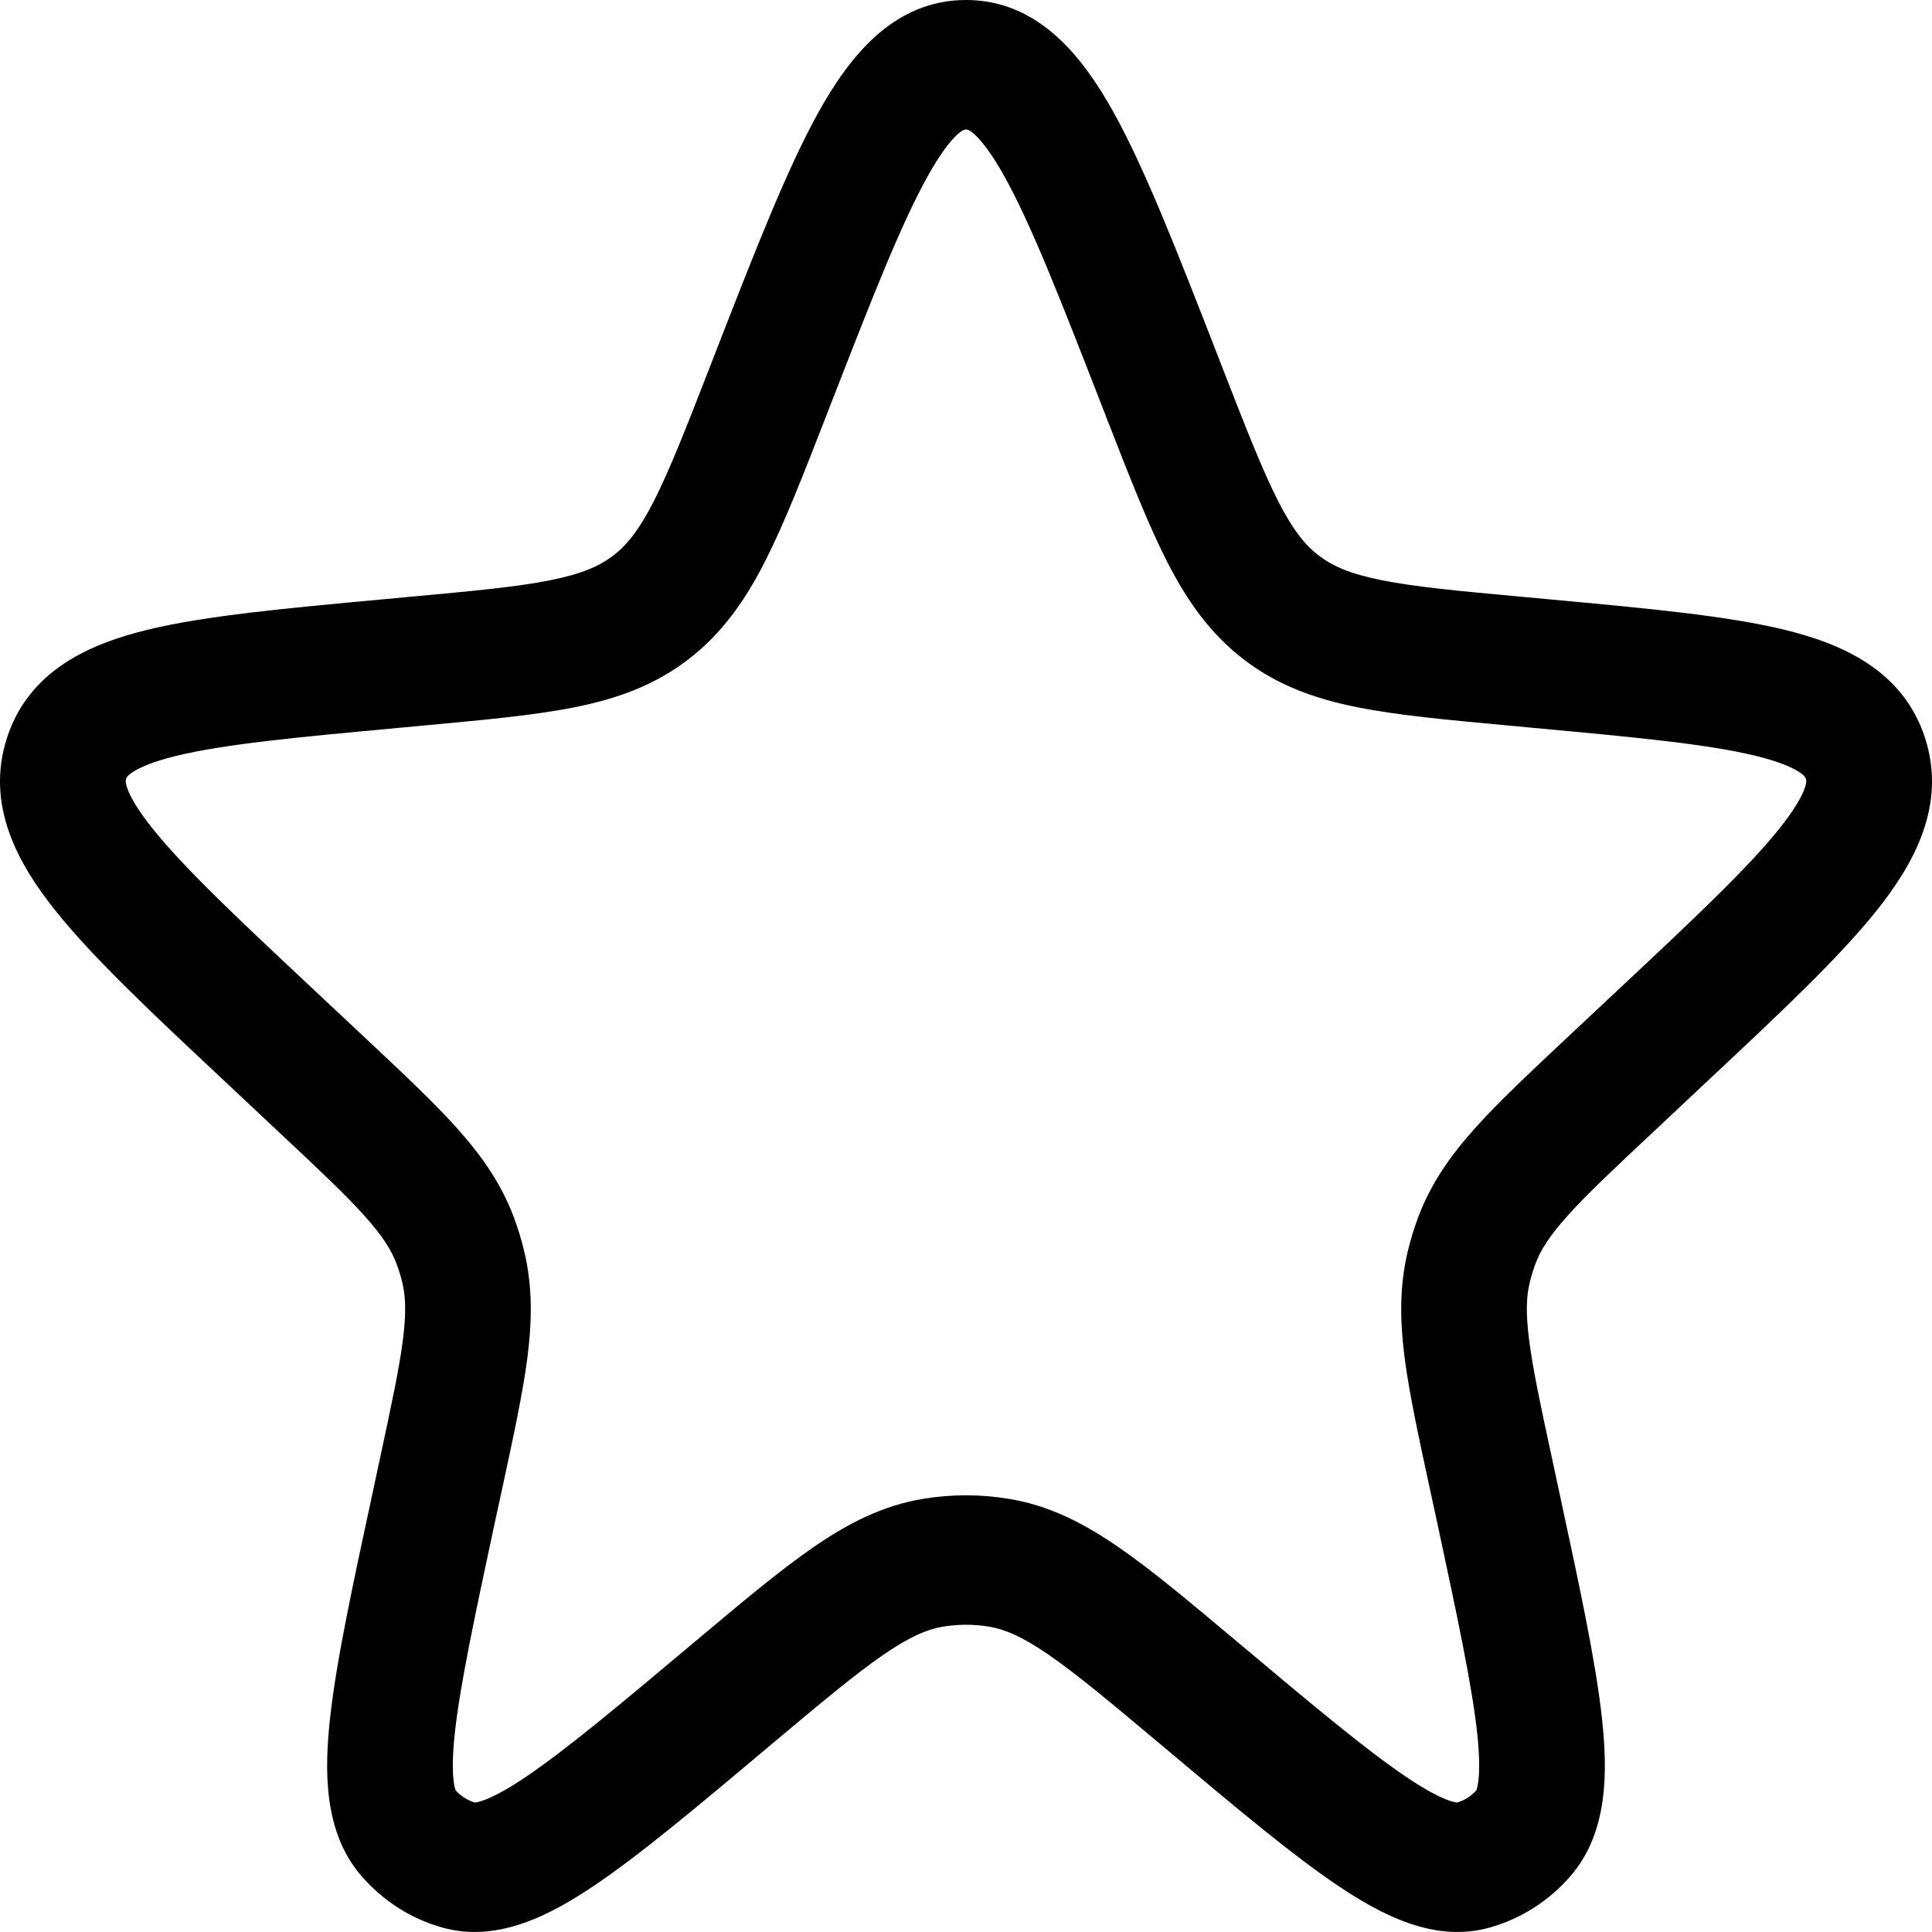 <svg width="20" height="20" viewBox="0 0 20 20" fill="none" xmlns="http://www.w3.org/2000/svg">
<path fill-rule="evenodd" clip-rule="evenodd" d="M9.603 1.825C9.326 2.322 9.026 3.089 8.592 4.205L8.54 4.339C8.309 4.931 8.118 5.422 7.921 5.809C7.713 6.217 7.474 6.559 7.123 6.828C6.772 7.097 6.385 7.234 5.946 7.322C5.53 7.405 5.019 7.452 4.402 7.509L4.137 7.534C3.06 7.633 2.326 7.703 1.827 7.824C1.582 7.884 1.445 7.945 1.372 7.994C1.316 8.031 1.31 8.051 1.306 8.062C1.306 8.062 1.306 8.063 1.306 8.063C1.306 8.064 1.306 8.064 1.305 8.065C1.302 8.075 1.295 8.095 1.318 8.16C1.347 8.245 1.421 8.379 1.581 8.579C1.907 8.986 2.451 9.499 3.251 10.248L3.794 10.757C4.173 11.113 4.488 11.408 4.728 11.676C4.981 11.958 5.183 12.243 5.316 12.592C5.36 12.71 5.398 12.832 5.427 12.955C5.514 13.318 5.508 13.671 5.46 14.052C5.413 14.414 5.321 14.842 5.21 15.358L5.131 15.721C4.915 16.729 4.765 17.43 4.709 17.934C4.657 18.411 4.716 18.528 4.717 18.534C4.771 18.593 4.839 18.637 4.915 18.66C4.921 18.658 5.049 18.66 5.438 18.398C5.851 18.12 6.392 17.668 7.168 17.016L7.192 16.996C7.673 16.592 8.069 16.259 8.417 16.019C8.781 15.768 9.14 15.584 9.556 15.516C9.85 15.467 10.15 15.467 10.444 15.516C10.86 15.584 11.219 15.768 11.583 16.019C11.931 16.259 12.327 16.592 12.808 16.996L12.832 17.016C13.608 17.668 14.149 18.12 14.562 18.398C14.951 18.66 15.079 18.658 15.085 18.66C15.161 18.637 15.229 18.593 15.283 18.534C15.284 18.528 15.343 18.411 15.291 17.934C15.235 17.43 15.085 16.729 14.869 15.721L14.79 15.358C14.679 14.842 14.587 14.414 14.54 14.052C14.492 13.671 14.486 13.318 14.573 12.955C14.602 12.832 14.64 12.71 14.684 12.592C14.817 12.243 15.019 11.958 15.272 11.676C15.512 11.408 15.827 11.113 16.206 10.757L16.749 10.248C17.549 9.499 18.093 8.986 18.419 8.579C18.579 8.379 18.652 8.245 18.682 8.16C18.705 8.095 18.698 8.075 18.695 8.065C18.694 8.064 18.694 8.064 18.694 8.063C18.694 8.063 18.694 8.062 18.694 8.062C18.69 8.051 18.684 8.031 18.628 7.994C18.555 7.945 18.418 7.884 18.173 7.824C17.674 7.703 16.94 7.633 15.863 7.534L15.598 7.509C14.981 7.452 14.47 7.405 14.053 7.322C13.615 7.234 13.228 7.097 12.877 6.828C12.526 6.559 12.287 6.217 12.079 5.809C11.882 5.422 11.691 4.931 11.46 4.339L11.408 4.205C10.974 3.089 10.674 2.322 10.397 1.825C10.261 1.58 10.156 1.451 10.083 1.386C10.028 1.339 10.008 1.34 10.001 1.34C10.001 1.34 10 1.34 10 1.34C10 1.34 9.999 1.34 9.999 1.34C9.992 1.34 9.972 1.339 9.917 1.386C9.844 1.451 9.739 1.58 9.603 1.825ZM8.475 1.158C8.793 0.587 9.25 0 10 0C10.75 0 11.207 0.587 11.525 1.158C11.853 1.747 12.186 2.603 12.595 3.653L12.655 3.808C12.901 4.44 13.068 4.866 13.23 5.185C13.386 5.491 13.513 5.645 13.653 5.752C13.793 5.859 13.973 5.94 14.301 6.006C14.645 6.075 15.089 6.117 15.746 6.177L16.035 6.204C17.042 6.297 17.871 6.373 18.472 6.519C19.066 6.664 19.698 6.936 19.927 7.636C20.155 8.336 19.811 8.947 19.422 9.432C19.029 9.923 18.414 10.5 17.665 11.201L17.102 11.73C16.697 12.109 16.424 12.366 16.227 12.586C16.037 12.798 15.948 12.942 15.896 13.08C15.872 13.144 15.852 13.209 15.836 13.275C15.801 13.419 15.793 13.59 15.83 13.876C15.868 14.173 15.947 14.545 16.066 15.095L16.147 15.473C16.353 16.428 16.519 17.2 16.583 17.784C16.643 18.332 16.651 18.97 16.255 19.424C16.032 19.68 15.743 19.864 15.421 19.954C14.849 20.115 14.3 19.822 13.851 19.521C13.373 19.2 12.779 18.7 12.043 18.082L12.011 18.055C11.5 17.626 11.151 17.334 10.86 17.133C10.579 16.939 10.399 16.866 10.239 16.839C10.081 16.813 9.919 16.813 9.761 16.839C9.601 16.866 9.422 16.939 9.14 17.133C8.849 17.334 8.5 17.626 7.989 18.055L7.957 18.082C7.221 18.7 6.627 19.2 6.149 19.521C5.701 19.822 5.151 20.115 4.579 19.954C4.257 19.864 3.968 19.68 3.745 19.424C3.349 18.97 3.357 18.332 3.417 17.784C3.481 17.2 3.647 16.428 3.853 15.473L3.934 15.095C4.052 14.545 4.132 14.173 4.17 13.876C4.207 13.59 4.199 13.419 4.164 13.275C4.148 13.209 4.128 13.144 4.104 13.08C4.052 12.942 3.963 12.798 3.773 12.586C3.576 12.366 3.303 12.109 2.898 11.73L2.335 11.201C1.586 10.5 0.971 9.923 0.578 9.432C0.189 8.947 -0.155 8.336 0.073 7.636C0.301 6.936 0.934 6.664 1.528 6.519C2.129 6.373 2.958 6.297 3.965 6.204L4.253 6.177C4.911 6.117 5.355 6.075 5.699 6.006C6.027 5.94 6.207 5.859 6.347 5.752C6.487 5.645 6.614 5.491 6.77 5.185C6.932 4.866 7.099 4.44 7.345 3.808L7.405 3.653C7.814 2.603 8.147 1.747 8.475 1.158Z" fill="currentColor"/>
</svg>
